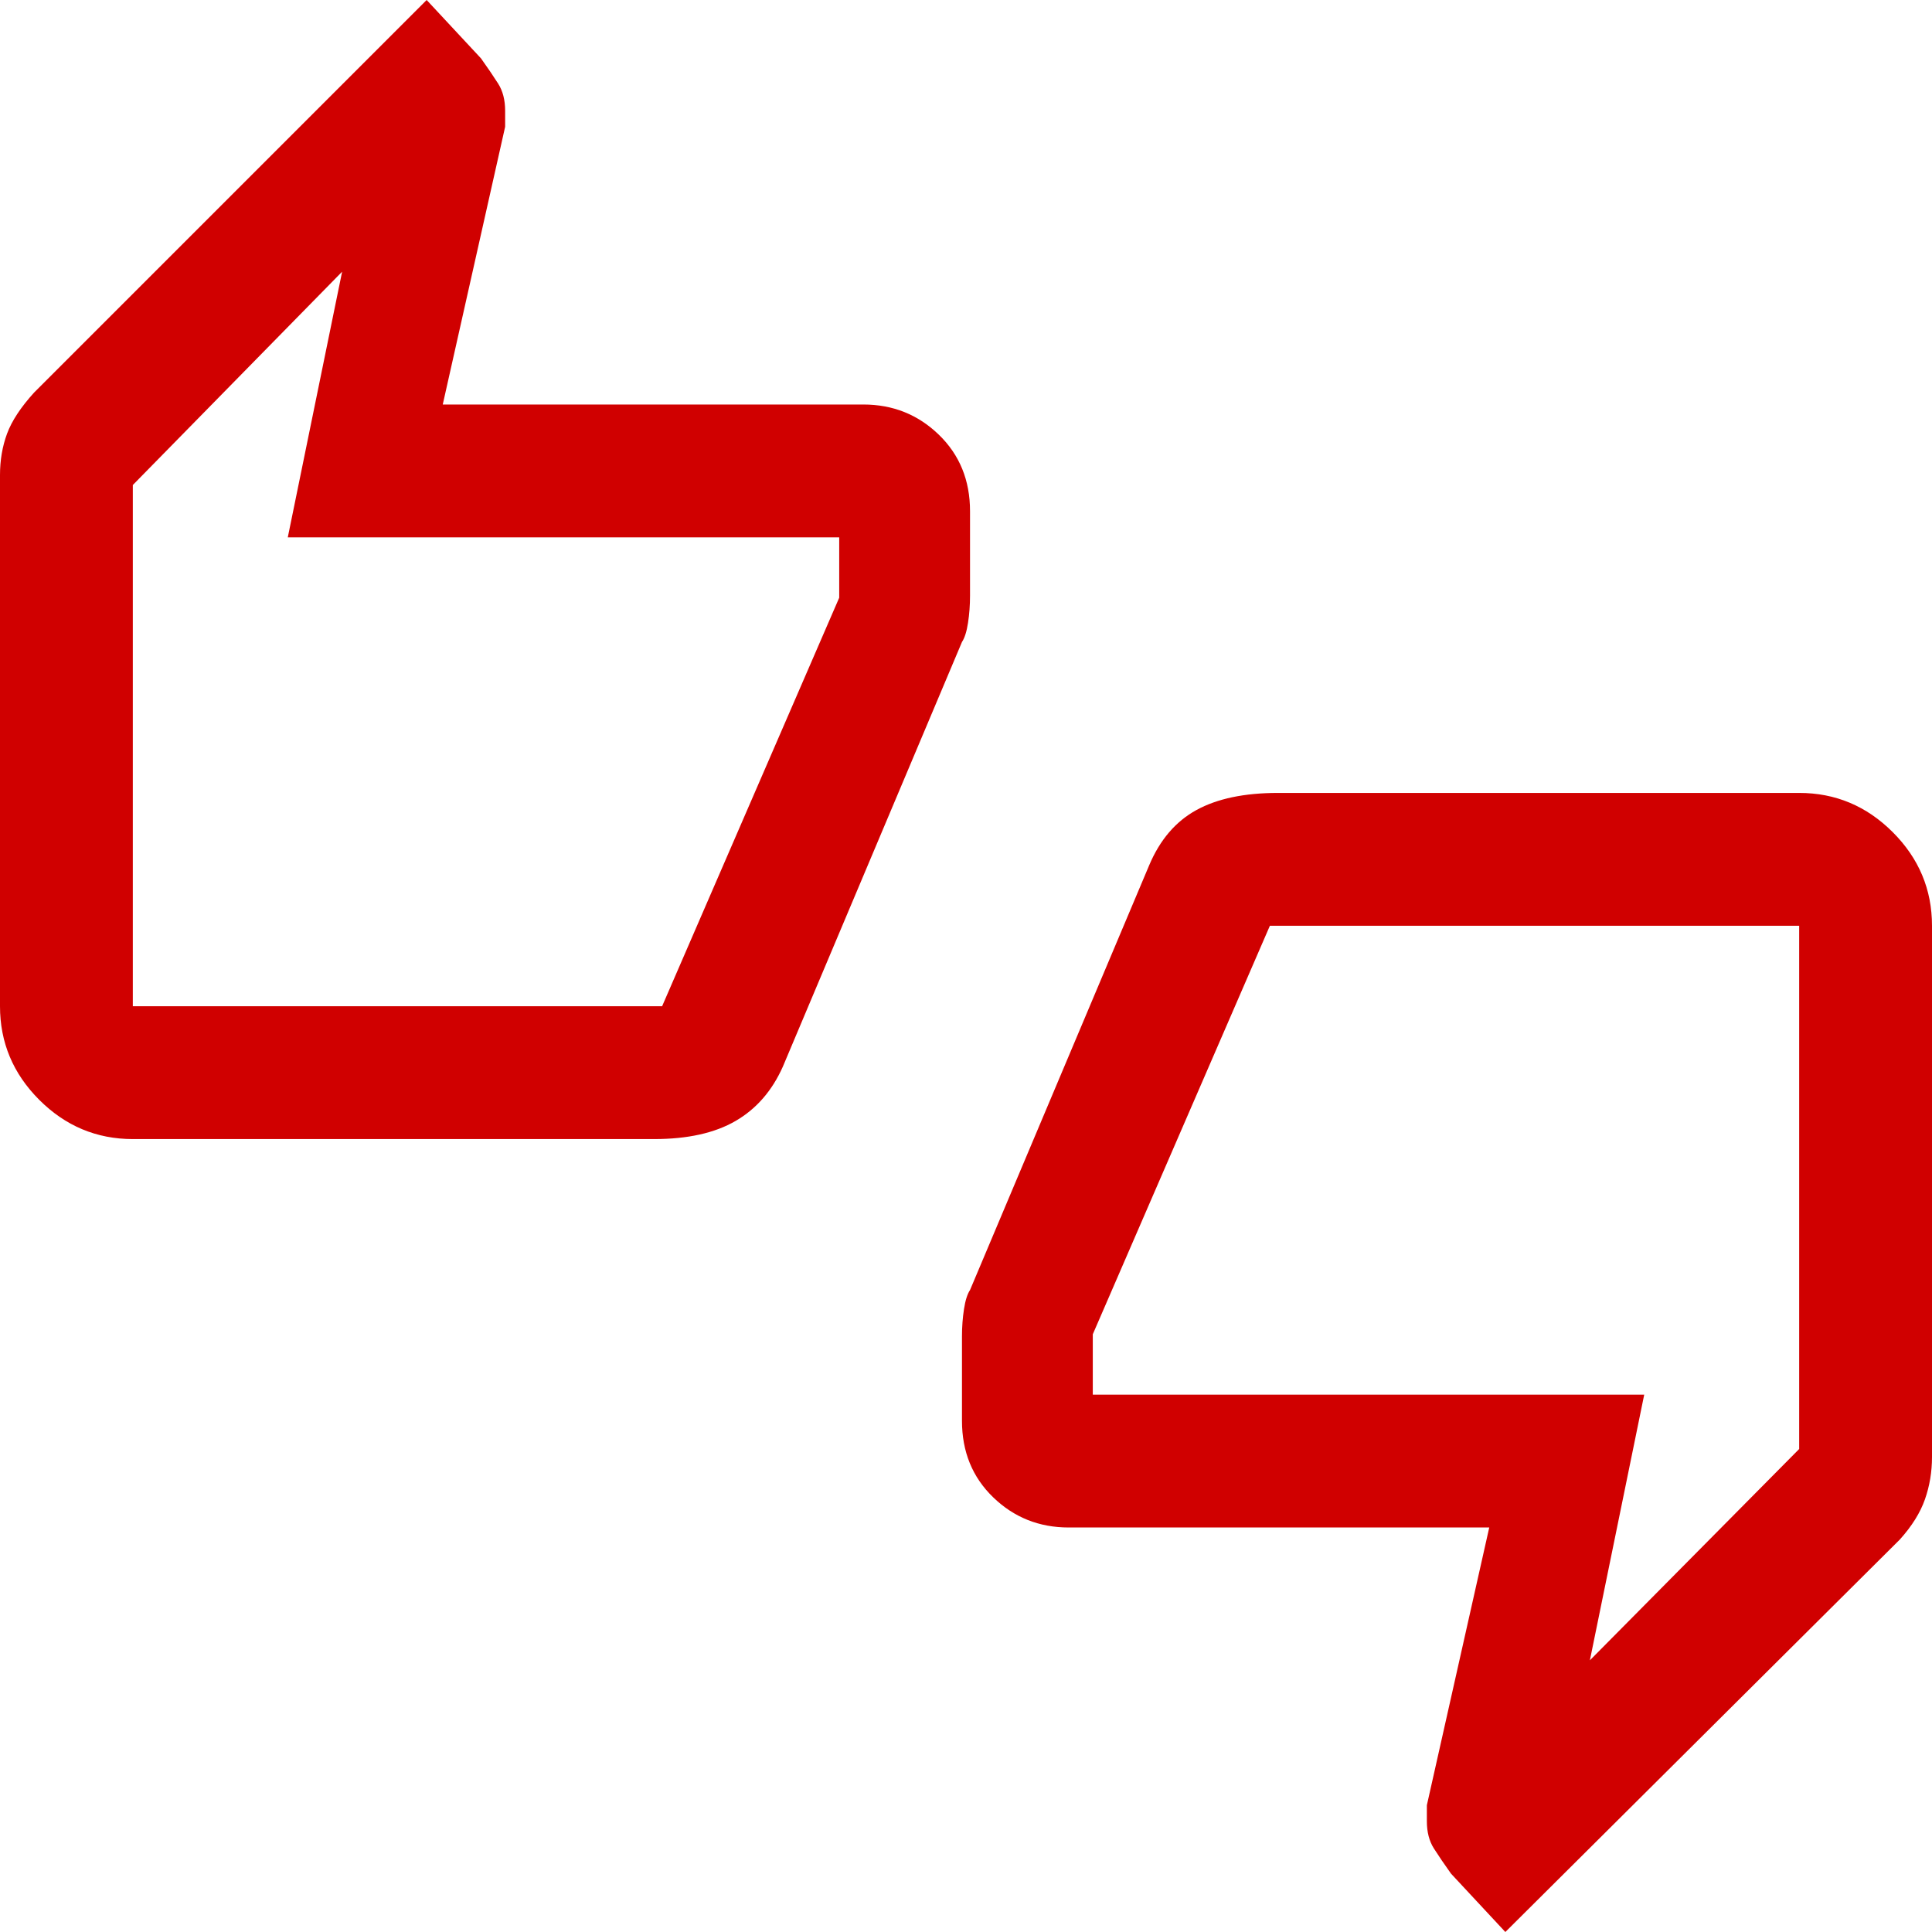 <svg xmlns="http://www.w3.org/2000/svg" height="48" width="48" fill="#D00000"><path d="M3.3 28.3q-1.35 0-2.325-.975Q0 26.35 0 25V11.8q0-.55.175-1.025Q.35 10.3.85 9.75L10.6 0l1.35 1.45q.25.35.425.625t.175.675v.4L11 10.05h10.45q1.1 0 1.875.75.775.75.775 1.9v2.1q0 .35-.05.675-.05.325-.15.475L19.45 26.5q-.4.9-1.175 1.35-.775.45-2.025.45ZM16.45 25l4.4-10.15v-1.5H7.15l1.35-6.6-5.2 5.3V25ZM37.4 48l-1.35-1.45q-.25-.35-.425-.625t-.175-.675v-.4l1.55-6.9H26.55q-1.1 0-1.875-.75-.775-.75-.775-1.9v-2.1q0-.35.05-.675.05-.325.15-.475l4.45-10.55q.4-.95 1.175-1.375.775-.425 2.025-.425H44.7q1.35 0 2.325.975Q48 21.65 48 23v13.2q0 .55-.175 1.05t-.625 1Zm-5.85-25-4.4 10.15v1.5h13.7l-1.35 6.6L44.7 36V23ZM3.3 24.4V12.05 24.4Zm41.4-.8v12.35V23.6Z"/></svg>